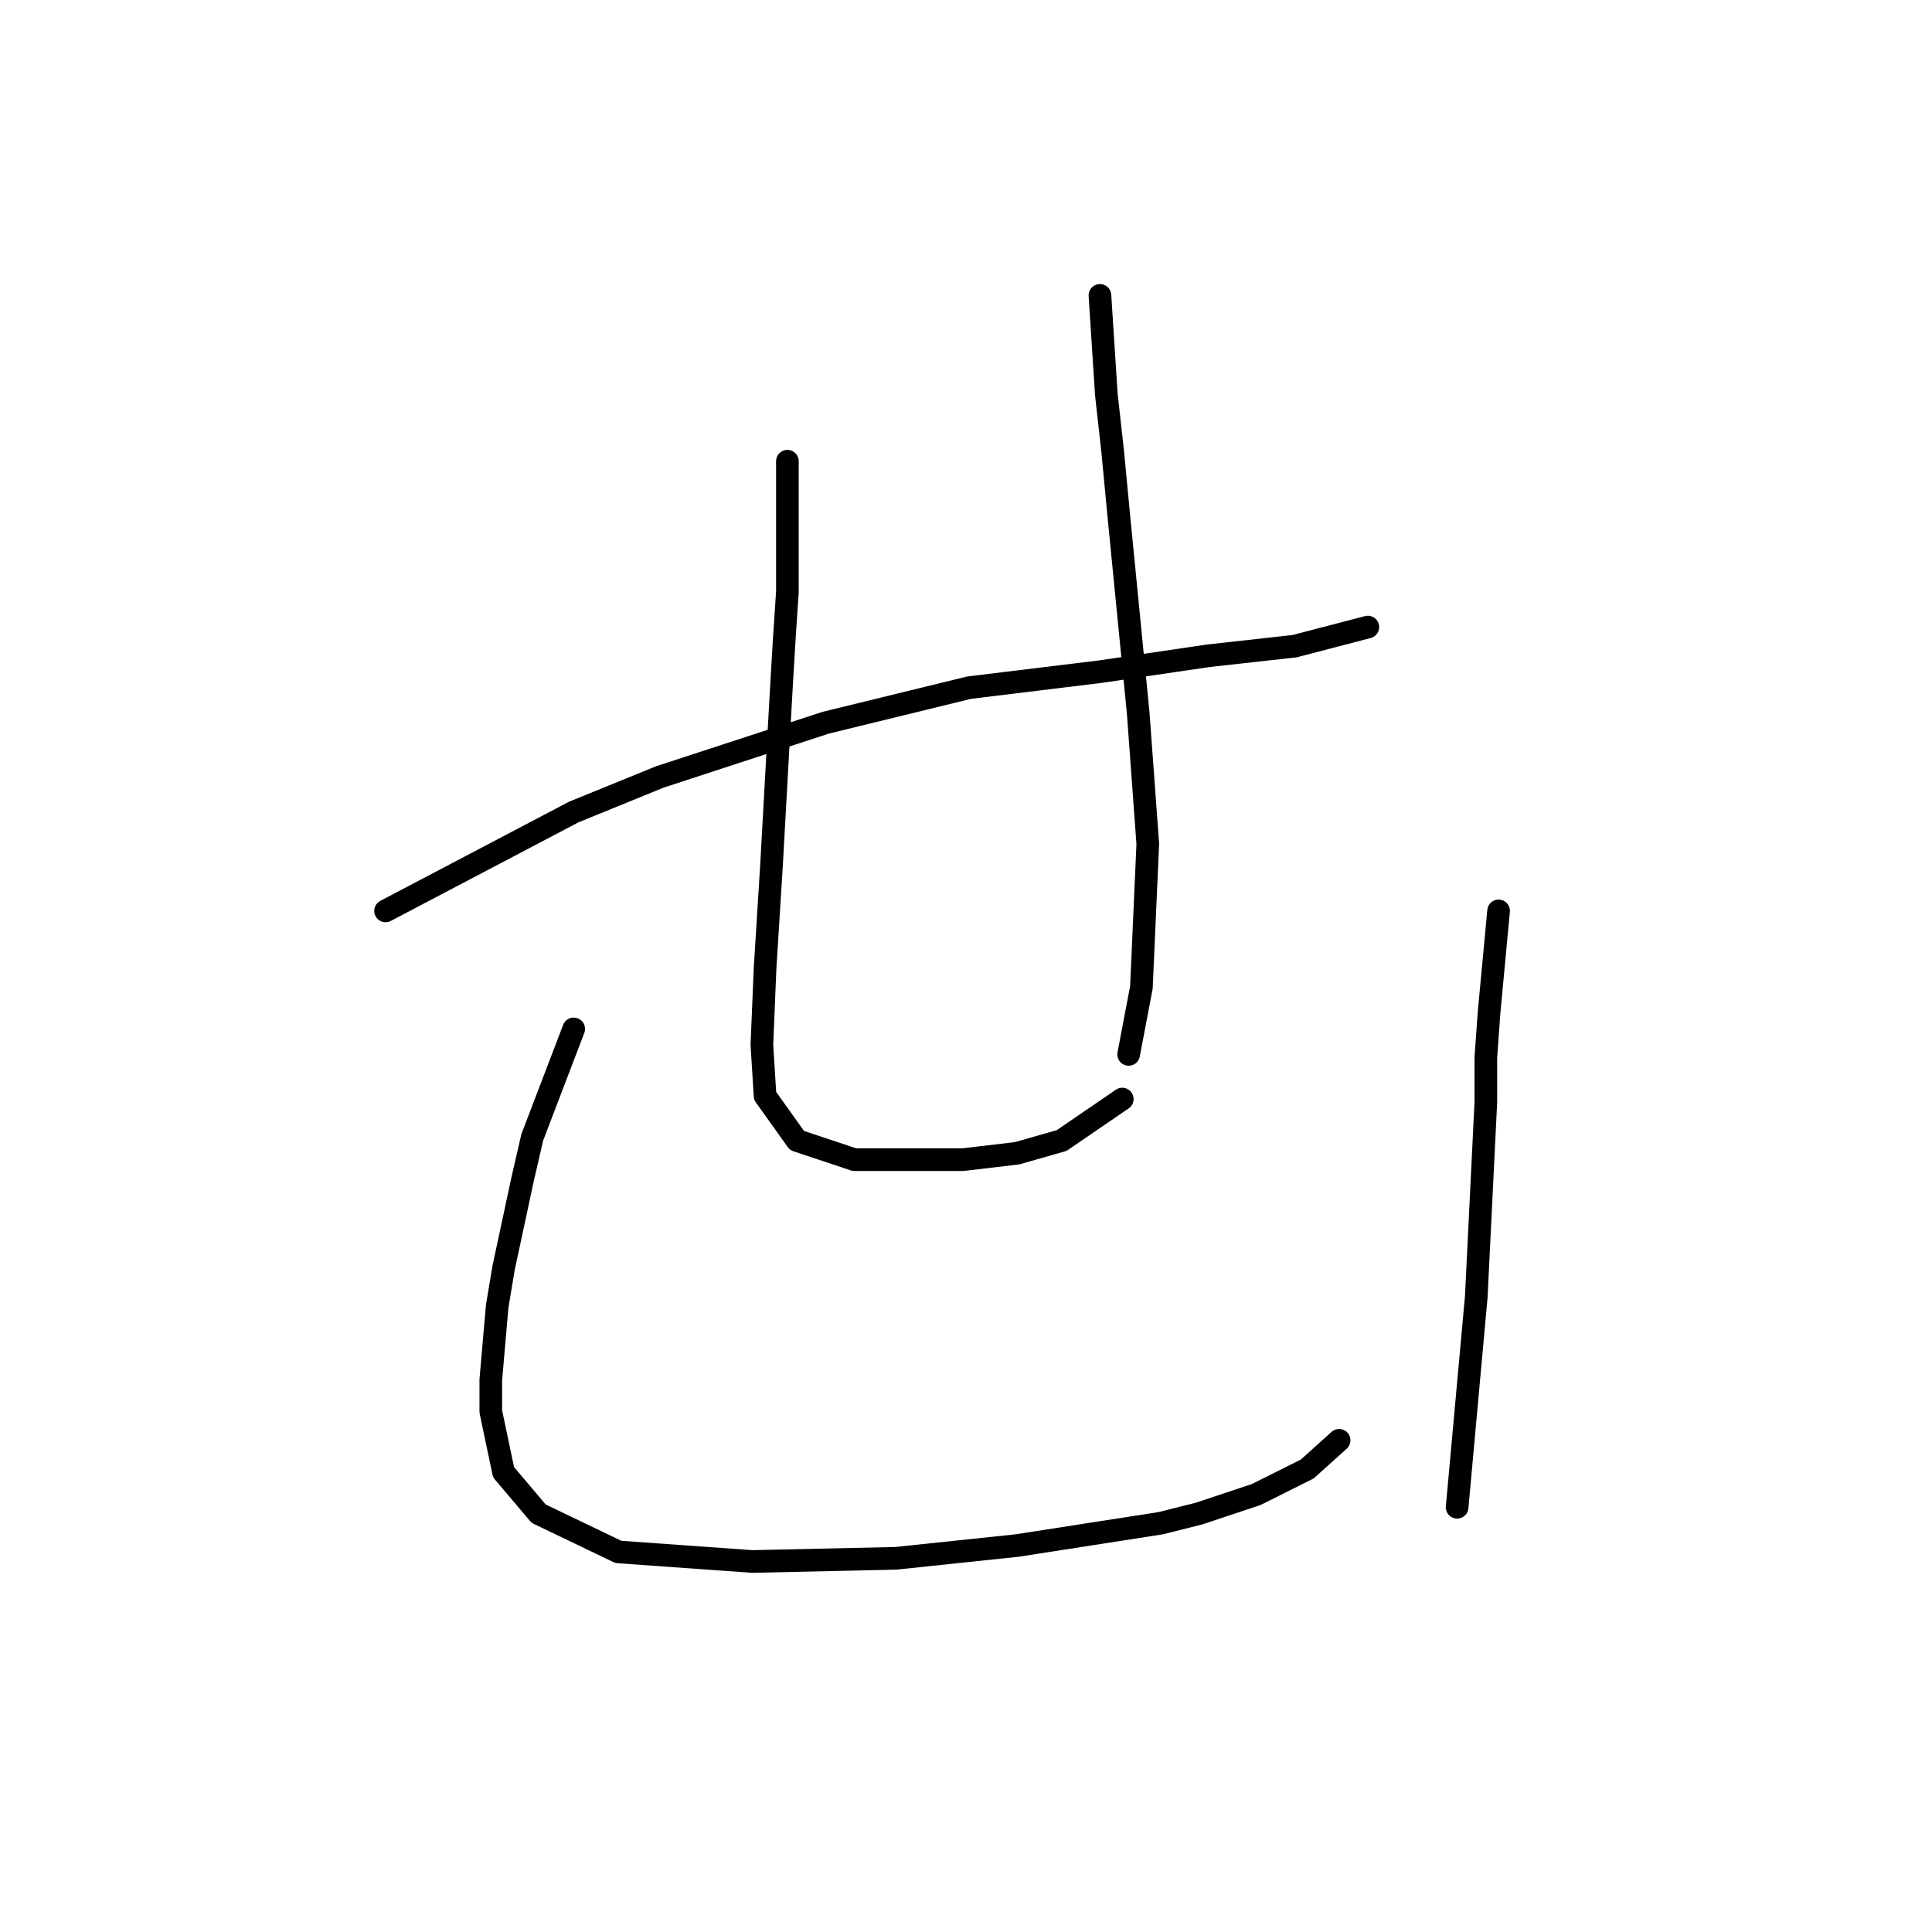 <?xml version="1.0" standalone="no"?>
    <svg width="256" height="256" xmlns="http://www.w3.org/2000/svg" version="1.1">
    <polyline stroke="black" stroke-width="3" stroke-linecap="round" fill="transparent" stroke-linejoin="round" points="51.089 120.699 76.021 107.599 87.431 102.95 109.406 95.766 128.422 91.118 145.748 89.005 160.116 86.892 171.526 85.624 181.245 83.089 181.245 83.089 " />
        <polyline stroke="black" stroke-width="3" stroke-linecap="round" fill="transparent" stroke-linejoin="round" points="104.335 61.114 104.335 72.102 104.335 78.44 103.912 84.779 103.489 91.963 103.067 99.57 102.222 114.783 101.376 128.305 100.954 138.447 101.376 145.209 105.602 151.125 113.209 153.661 127.577 153.661 134.761 152.815 140.677 151.125 148.706 145.631 148.706 145.631 " />
        <polyline stroke="black" stroke-width="3" stroke-linecap="round" fill="transparent" stroke-linejoin="round" points="145.748 39.14 146.593 52.24 147.438 59.847 148.283 68.721 150.819 94.499 152.087 111.825 151.242 130.841 149.551 139.715 149.551 139.715 " />
        <polyline stroke="black" stroke-width="3" stroke-linecap="round" fill="transparent" stroke-linejoin="round" points="76.021 136.335 70.528 150.702 69.26 156.196 66.724 168.028 65.879 173.099 65.034 182.819 65.034 187.045 66.724 195.074 71.373 200.568 81.938 205.639 99.686 206.906 118.702 206.484 134.761 204.793 153.777 201.835 158.848 200.568 166.455 198.032 173.216 194.651 177.442 190.848 177.442 190.848 " />
        <polyline stroke="black" stroke-width="3" stroke-linecap="round" fill="transparent" stroke-linejoin="round" points="198.571 120.699 197.303 134.222 196.881 140.138 196.881 146.054 195.613 171.832 193.077 199.722 193.077 199.722 " />
        </svg>